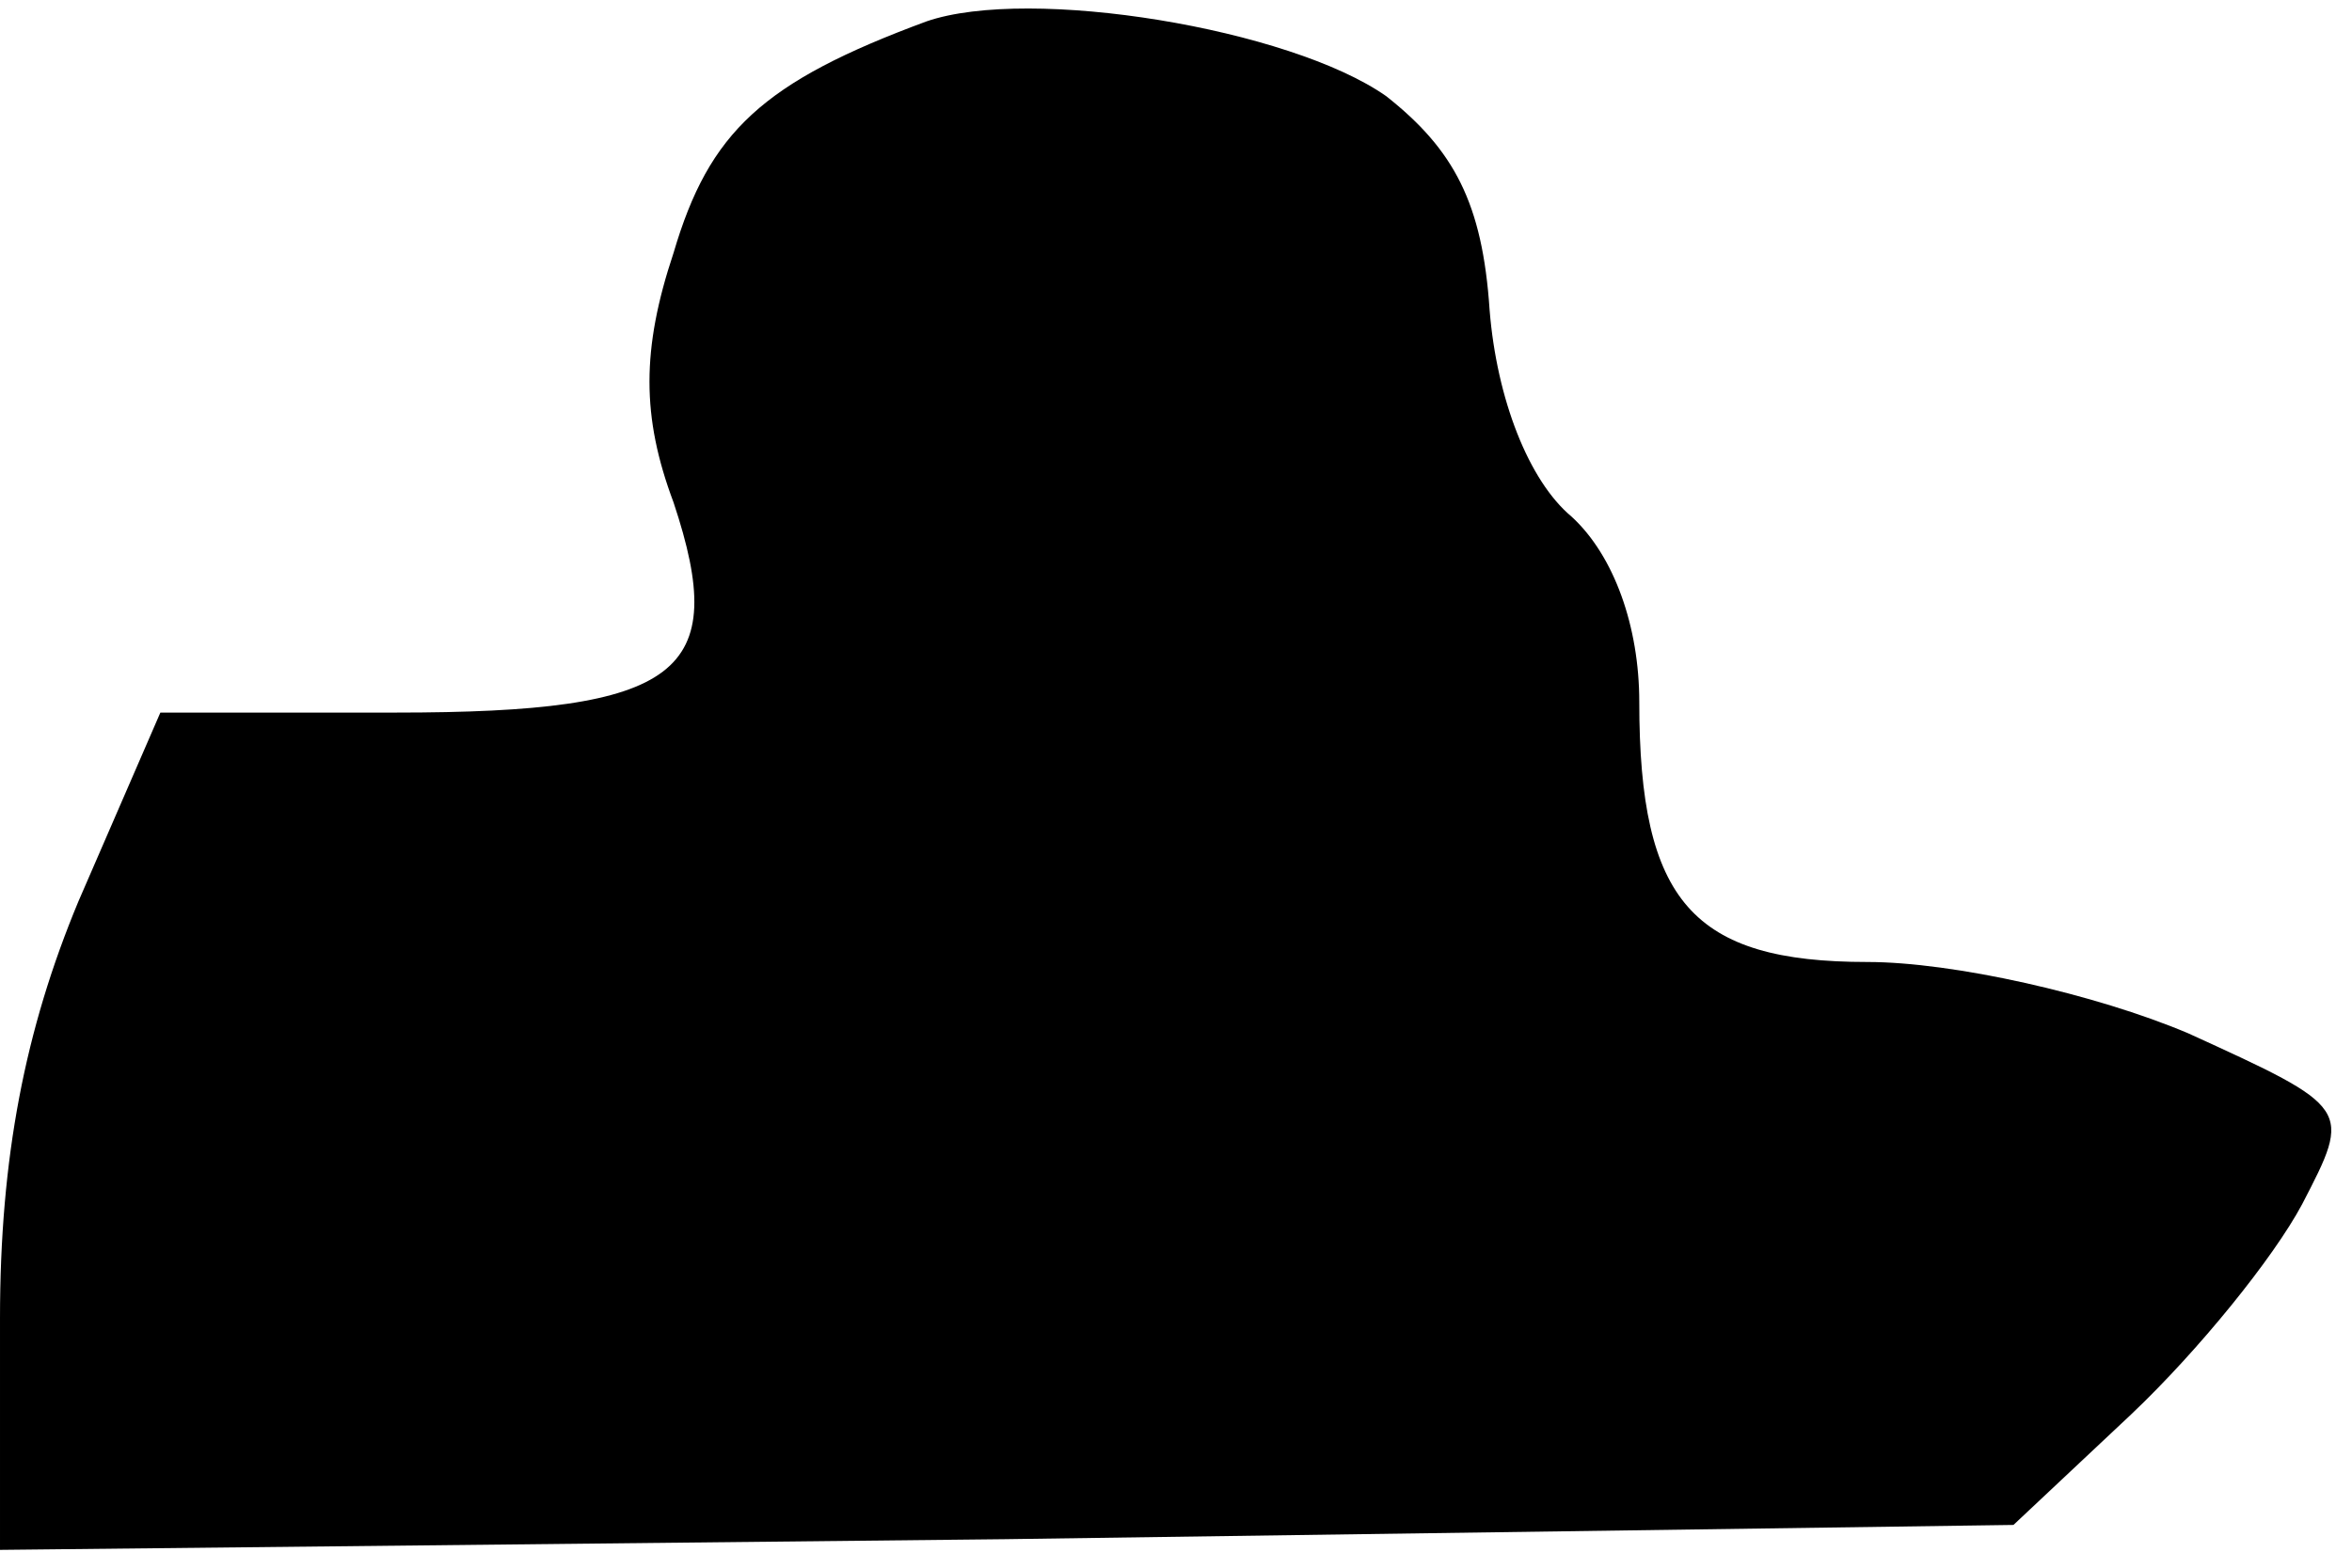 <?xml version="1.0" standalone="no"?>
<!DOCTYPE svg PUBLIC "-//W3C//DTD SVG 20010904//EN"
 "http://www.w3.org/TR/2001/REC-SVG-20010904/DTD/svg10.dtd">
<svg version="1.0" xmlns="http://www.w3.org/2000/svg"
 width="66pt" height="44pt" viewBox="0 0 66 44"
 preserveAspectRatio="xMidYMid meet">
<g transform="translate(0,44) scale(0.1,-0.1)"
fill="#000000" stroke="none">
<path fill="#000000" stroke="none" d="M260 434 c-46 -17 -61 -31 -71 -65 -9
-27 -9 -46 0 -70 16 -48 2 -59 -78 -59 l-66 0 -23 -53 c-15 -36 -22 -72 -22
-117 l0 -65 282 3 283 4 33 31 c19 18 40 44 48 59 14 27 14 27 -32 48 -26 11
-66 20 -90 20 -49 0 -64 17 -64 73 0 21 -7 41 -19 52 -12 10 -21 33 -23 58 -2
30 -10 45 -29 60 -27 19 -100 31 -129 21z"/>
</g>
</svg>
